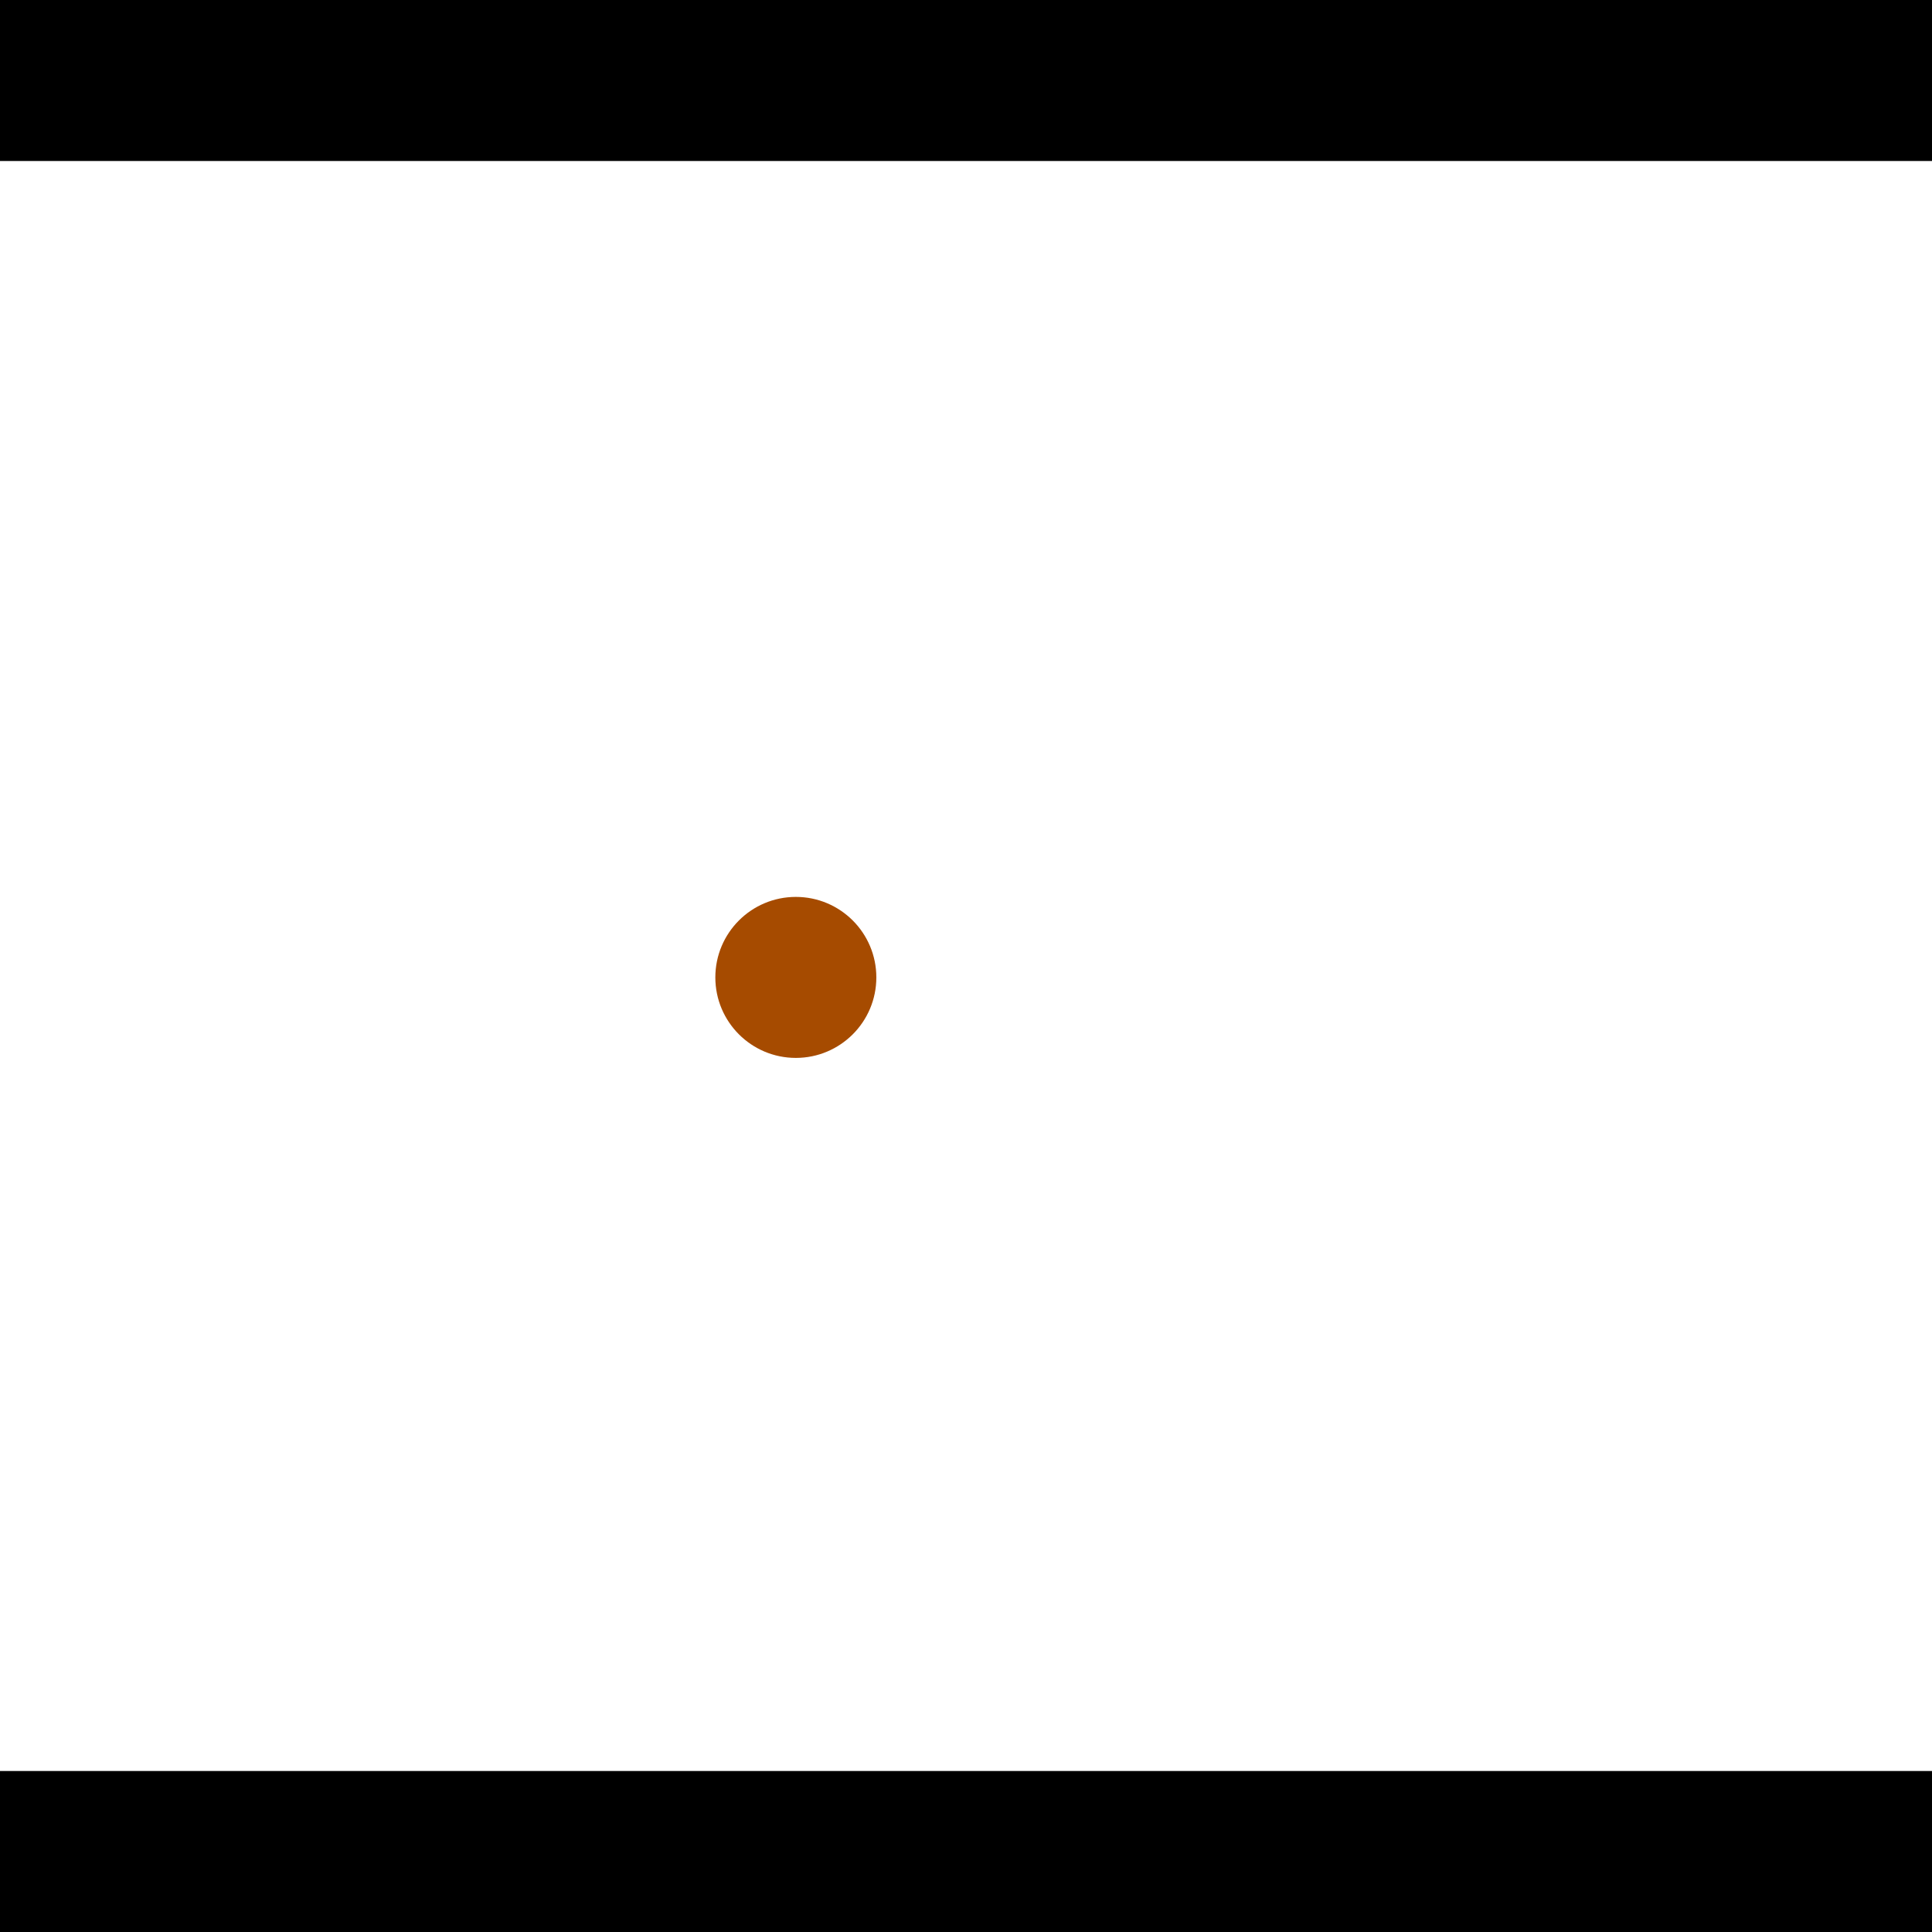 <?xml version="1.0" encoding="utf-8"?> <!-- Generator: Adobe Illustrator 13.0.0, SVG Export Plug-In . SVG Version: 6.00 Build 14948)  --> <svg version="1.2" baseProfile="tiny" id="Layer_1" xmlns="http://www.w3.org/2000/svg" xmlns:xlink="http://www.w3.org/1999/xlink" x="0px" y="0px" width="512px" height="512px" viewBox="0 0 512 512" xml:space="preserve">
<rect x="0" y="0" width="512" height="512" fill="#333333" stroke="none"/>
<polygon points="0,0 512,0 512,512 0,512" style="fill:#ffffff; stroke:#000000;stroke-width:0"/>
<polygon points="-247.901,208.264 -236.656,167.106 -25.962,224.668 -37.206,265.827" style="fill:#006363; stroke:#000000;stroke-width:0"/>
<circle fill="#006363" stroke="#006363" stroke-width="0" cx="-242.279" cy="187.685" r="21.333"/>
<circle fill="#006363" stroke="#006363" stroke-width="0" cx="-31.584" cy="245.248" r="21.333"/>
<polygon points="596.774,391.974 584.107,351.231 789.86,287.263 802.527,328.007" style="fill:#006363; stroke:#000000;stroke-width:0"/>
<circle fill="#006363" stroke="#006363" stroke-width="0" cx="590.44" cy="371.603" r="21.333"/>
<circle fill="#006363" stroke="#006363" stroke-width="0" cx="796.193" cy="307.635" r="21.333"/>
<polygon points="1256,469.333 256,1469.33 -744,469.333" style="fill:#000000; stroke:#000000;stroke-width:0"/>
<polygon points="-744,42.667 256,-957.333 1256,42.667" style="fill:#000000; stroke:#000000;stroke-width:0"/>
<circle fill="#a64b00" stroke="#a64b00" stroke-width="0" cx="-242.279" cy="187.685" r="21.333"/>
<circle fill="#a64b00" stroke="#a64b00" stroke-width="0" cx="-31.584" cy="245.248" r="21.333"/>
<circle fill="#a64b00" stroke="#a64b00" stroke-width="0" cx="590.44" cy="371.603" r="21.333"/>
<circle fill="#a64b00" stroke="#a64b00" stroke-width="0" cx="796.193" cy="307.635" r="21.333"/>
<circle fill="#a64b00" stroke="#a64b00" stroke-width="0" cx="210.905" cy="259.023" r="21.333"/>
</svg>

